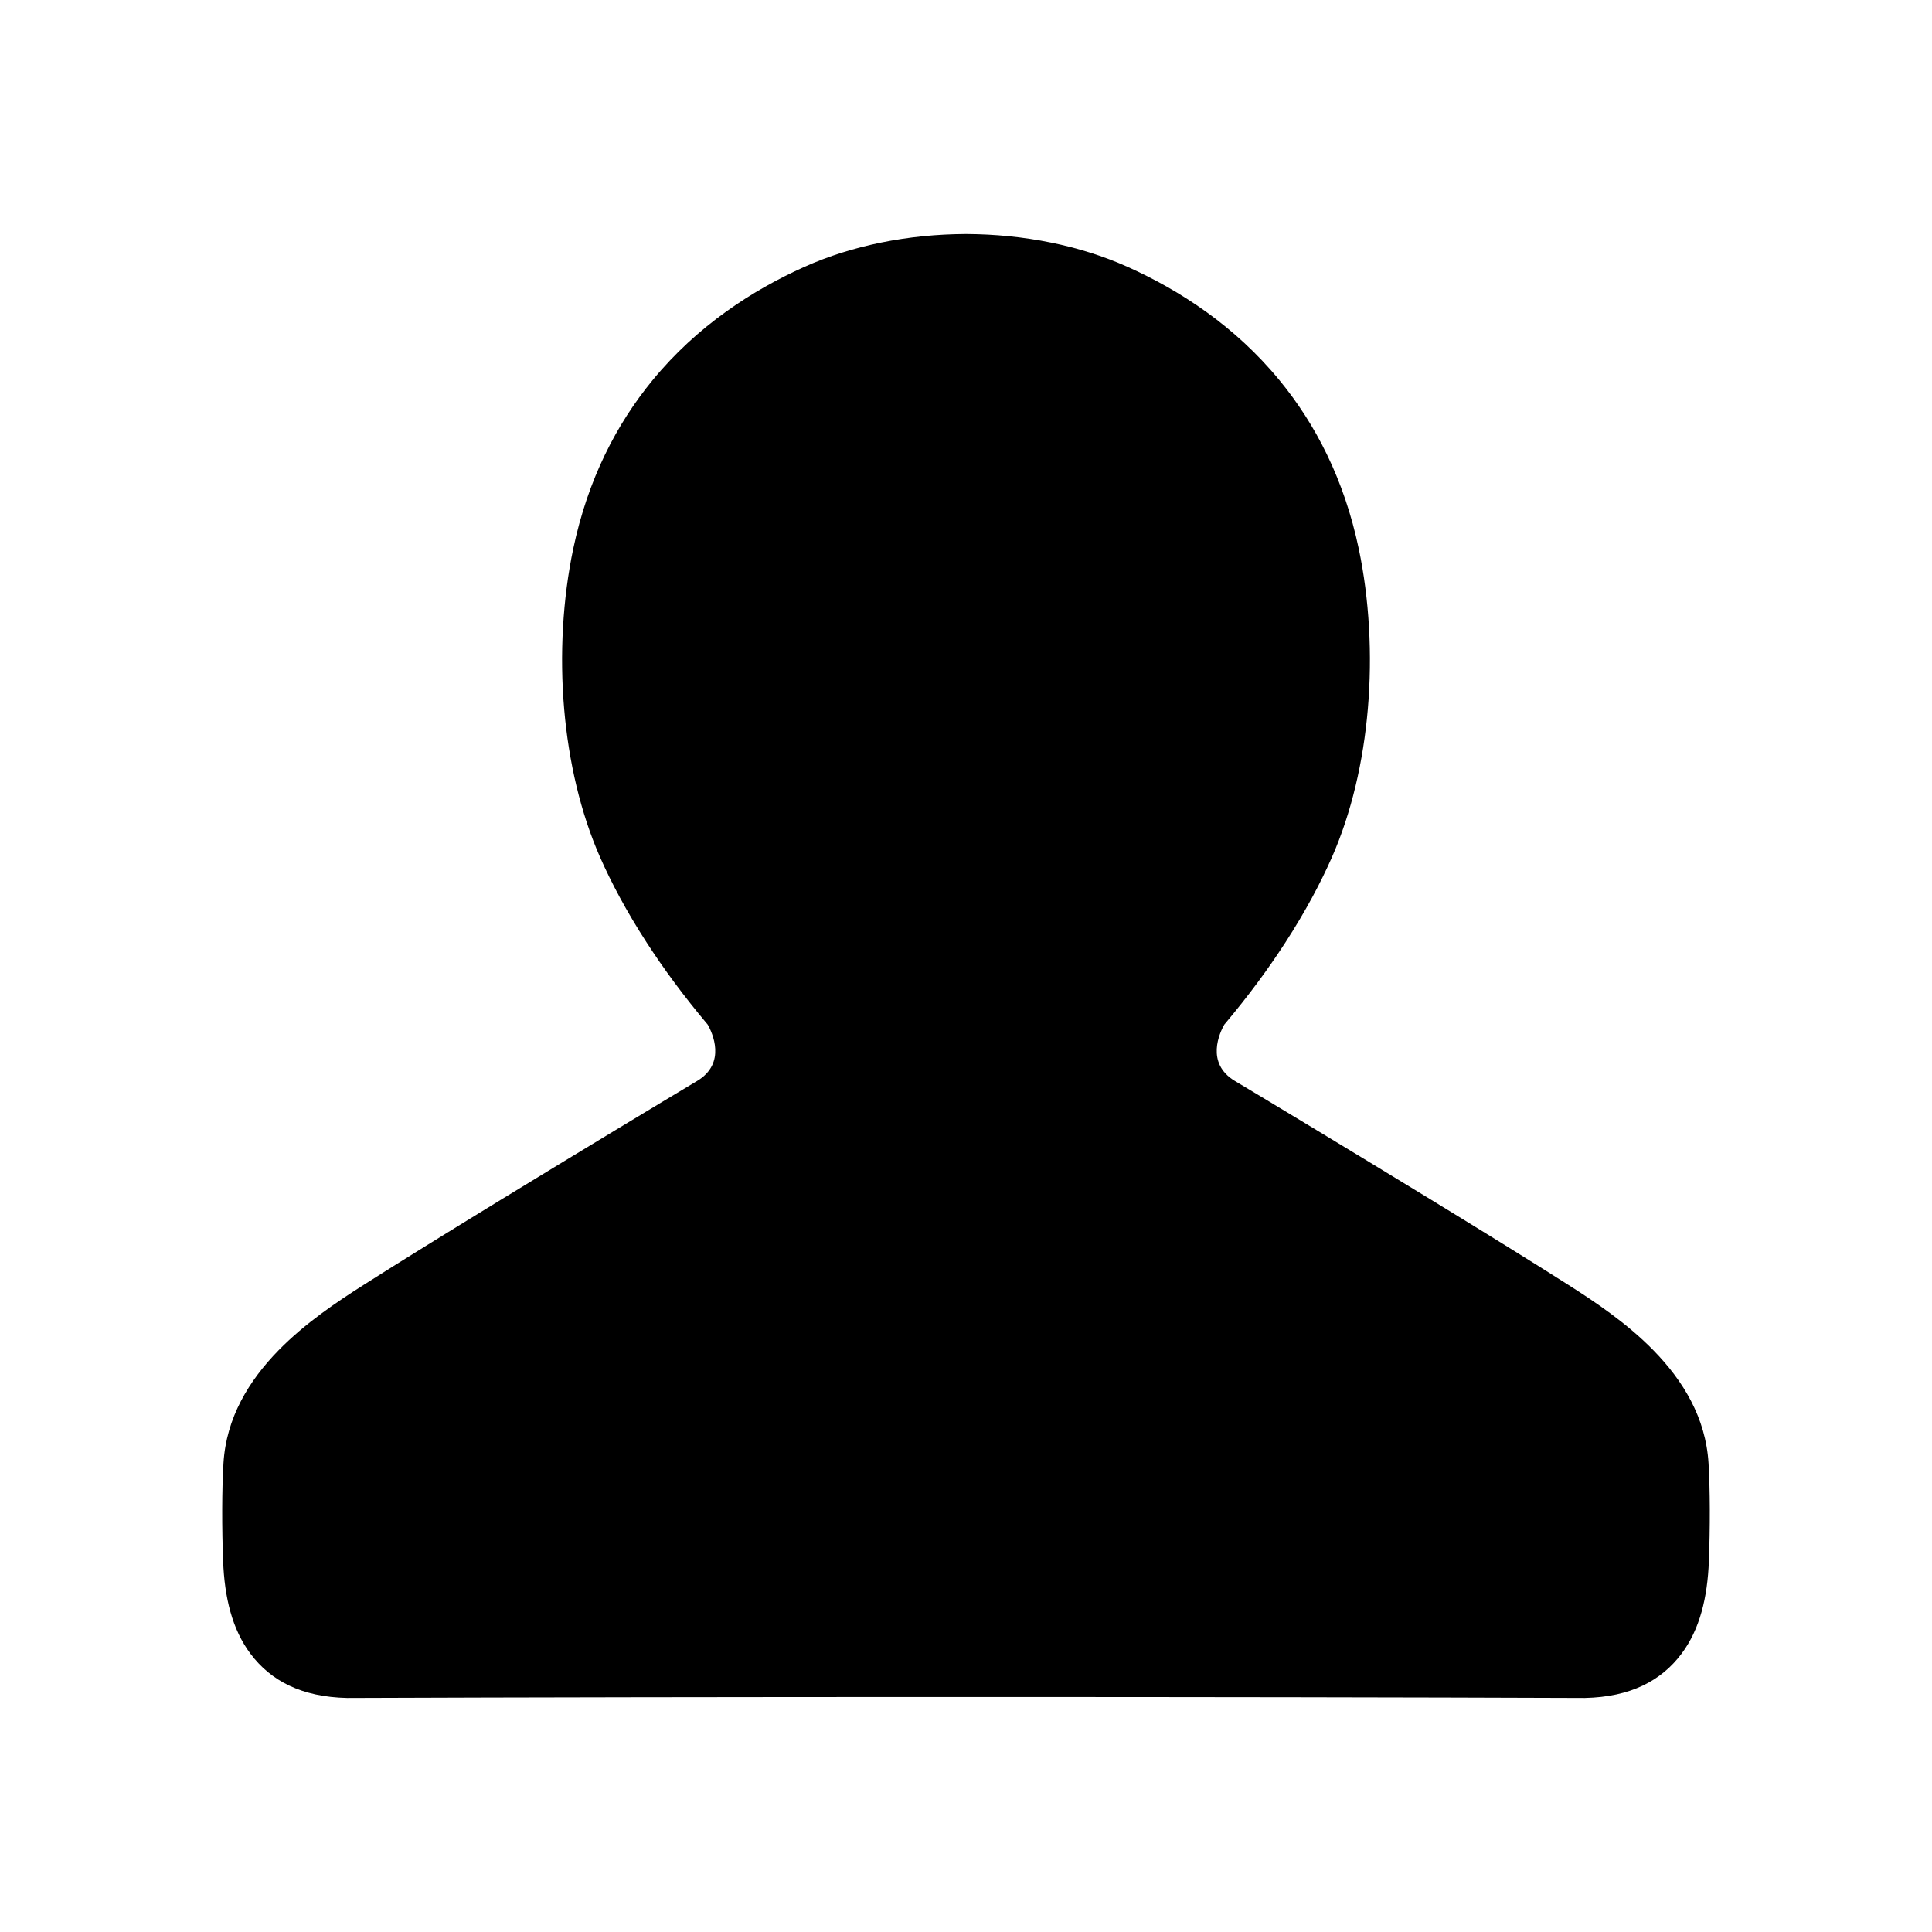 <?xml version="1.0" standalone="no"?><!DOCTYPE svg PUBLIC "-//W3C//DTD SVG 1.1//EN" "http://www.w3.org/Graphics/SVG/1.1/DTD/svg11.dtd"><svg t="1532675215775" class="icon" style="" viewBox="0 0 1024 1024" version="1.1" xmlns="http://www.w3.org/2000/svg" p-id="1056" xmlns:xlink="http://www.w3.org/1999/xlink" width="200" height="200"><defs><style type="text/css"></style></defs><path d="M345.763 201.655c23.812-29.027 53.188-47.912 80.491-60.169 13.139-5.898 26.897-10.093 40.59-12.891 15.122-3.089 30.256-4.467 44.417-4.553l0.081 0 0.657-0.001 0.657 0.001 0.081 0c14.161 0.086 29.293 1.463 44.417 4.553 13.694 2.798 27.451 6.992 40.59 12.891 27.304 12.257 56.68 31.142 80.49 60.169 18.92 23.064 34.199 52.305 41.966 89.354 5.514 26.3 7.274 55.944 4.763 84.953-2.38 27.533-8.609 54.832-19.124 78.637-5.732 12.974-13.662 28.107-24.632 45.047-8.782 13.559-19.431 28.128-32.337 43.444-2.282 4.034-10.18 20.394 5.69 29.87 18.242 10.894 62.591 37.638 103.817 62.847 27.008 16.514 53.83 33.086 73.069 45.34 14.011 8.926 30.843 20.164 44.925 34.572 15.693 16.057 27.712 35.671 29.183 59.826 0.433 7.097 0.631 15.472 0.665 24.229 0.036 9.708-0.158 19.244-0.478 27.582-0.741 19.305-4.741 36.207-14.569 49.252-10.765 14.289-27.005 22.82-51.153 23.353l-0.405 0c-94.846-0.344-203.744-0.516-327.617-0.516s-232.77 0.172-327.617 0.516l-0.404 0c-24.148-0.533-40.388-9.063-51.152-23.353-9.828-13.045-13.829-29.947-14.569-49.252-0.32-8.338-0.514-17.875-0.478-27.583 0.032-8.755 0.233-17.13 0.664-24.228 1.472-24.154 13.49-43.768 29.184-59.826 14.083-14.408 30.913-25.647 44.925-34.572 19.237-12.253 46.057-28.822 73.062-45.337 41.229-25.209 85.58-51.955 103.824-62.85 15.869-9.477 7.972-25.836 5.69-29.87-12.905-15.317-23.554-29.886-32.336-43.444-10.971-16.94-18.903-32.072-24.632-45.047-10.514-23.805-16.743-51.104-19.125-78.637-2.51-29.009-0.748-58.653 4.763-84.953C311.566 253.96 326.843 224.718 345.763 201.655" p-id="1057"></path></svg>